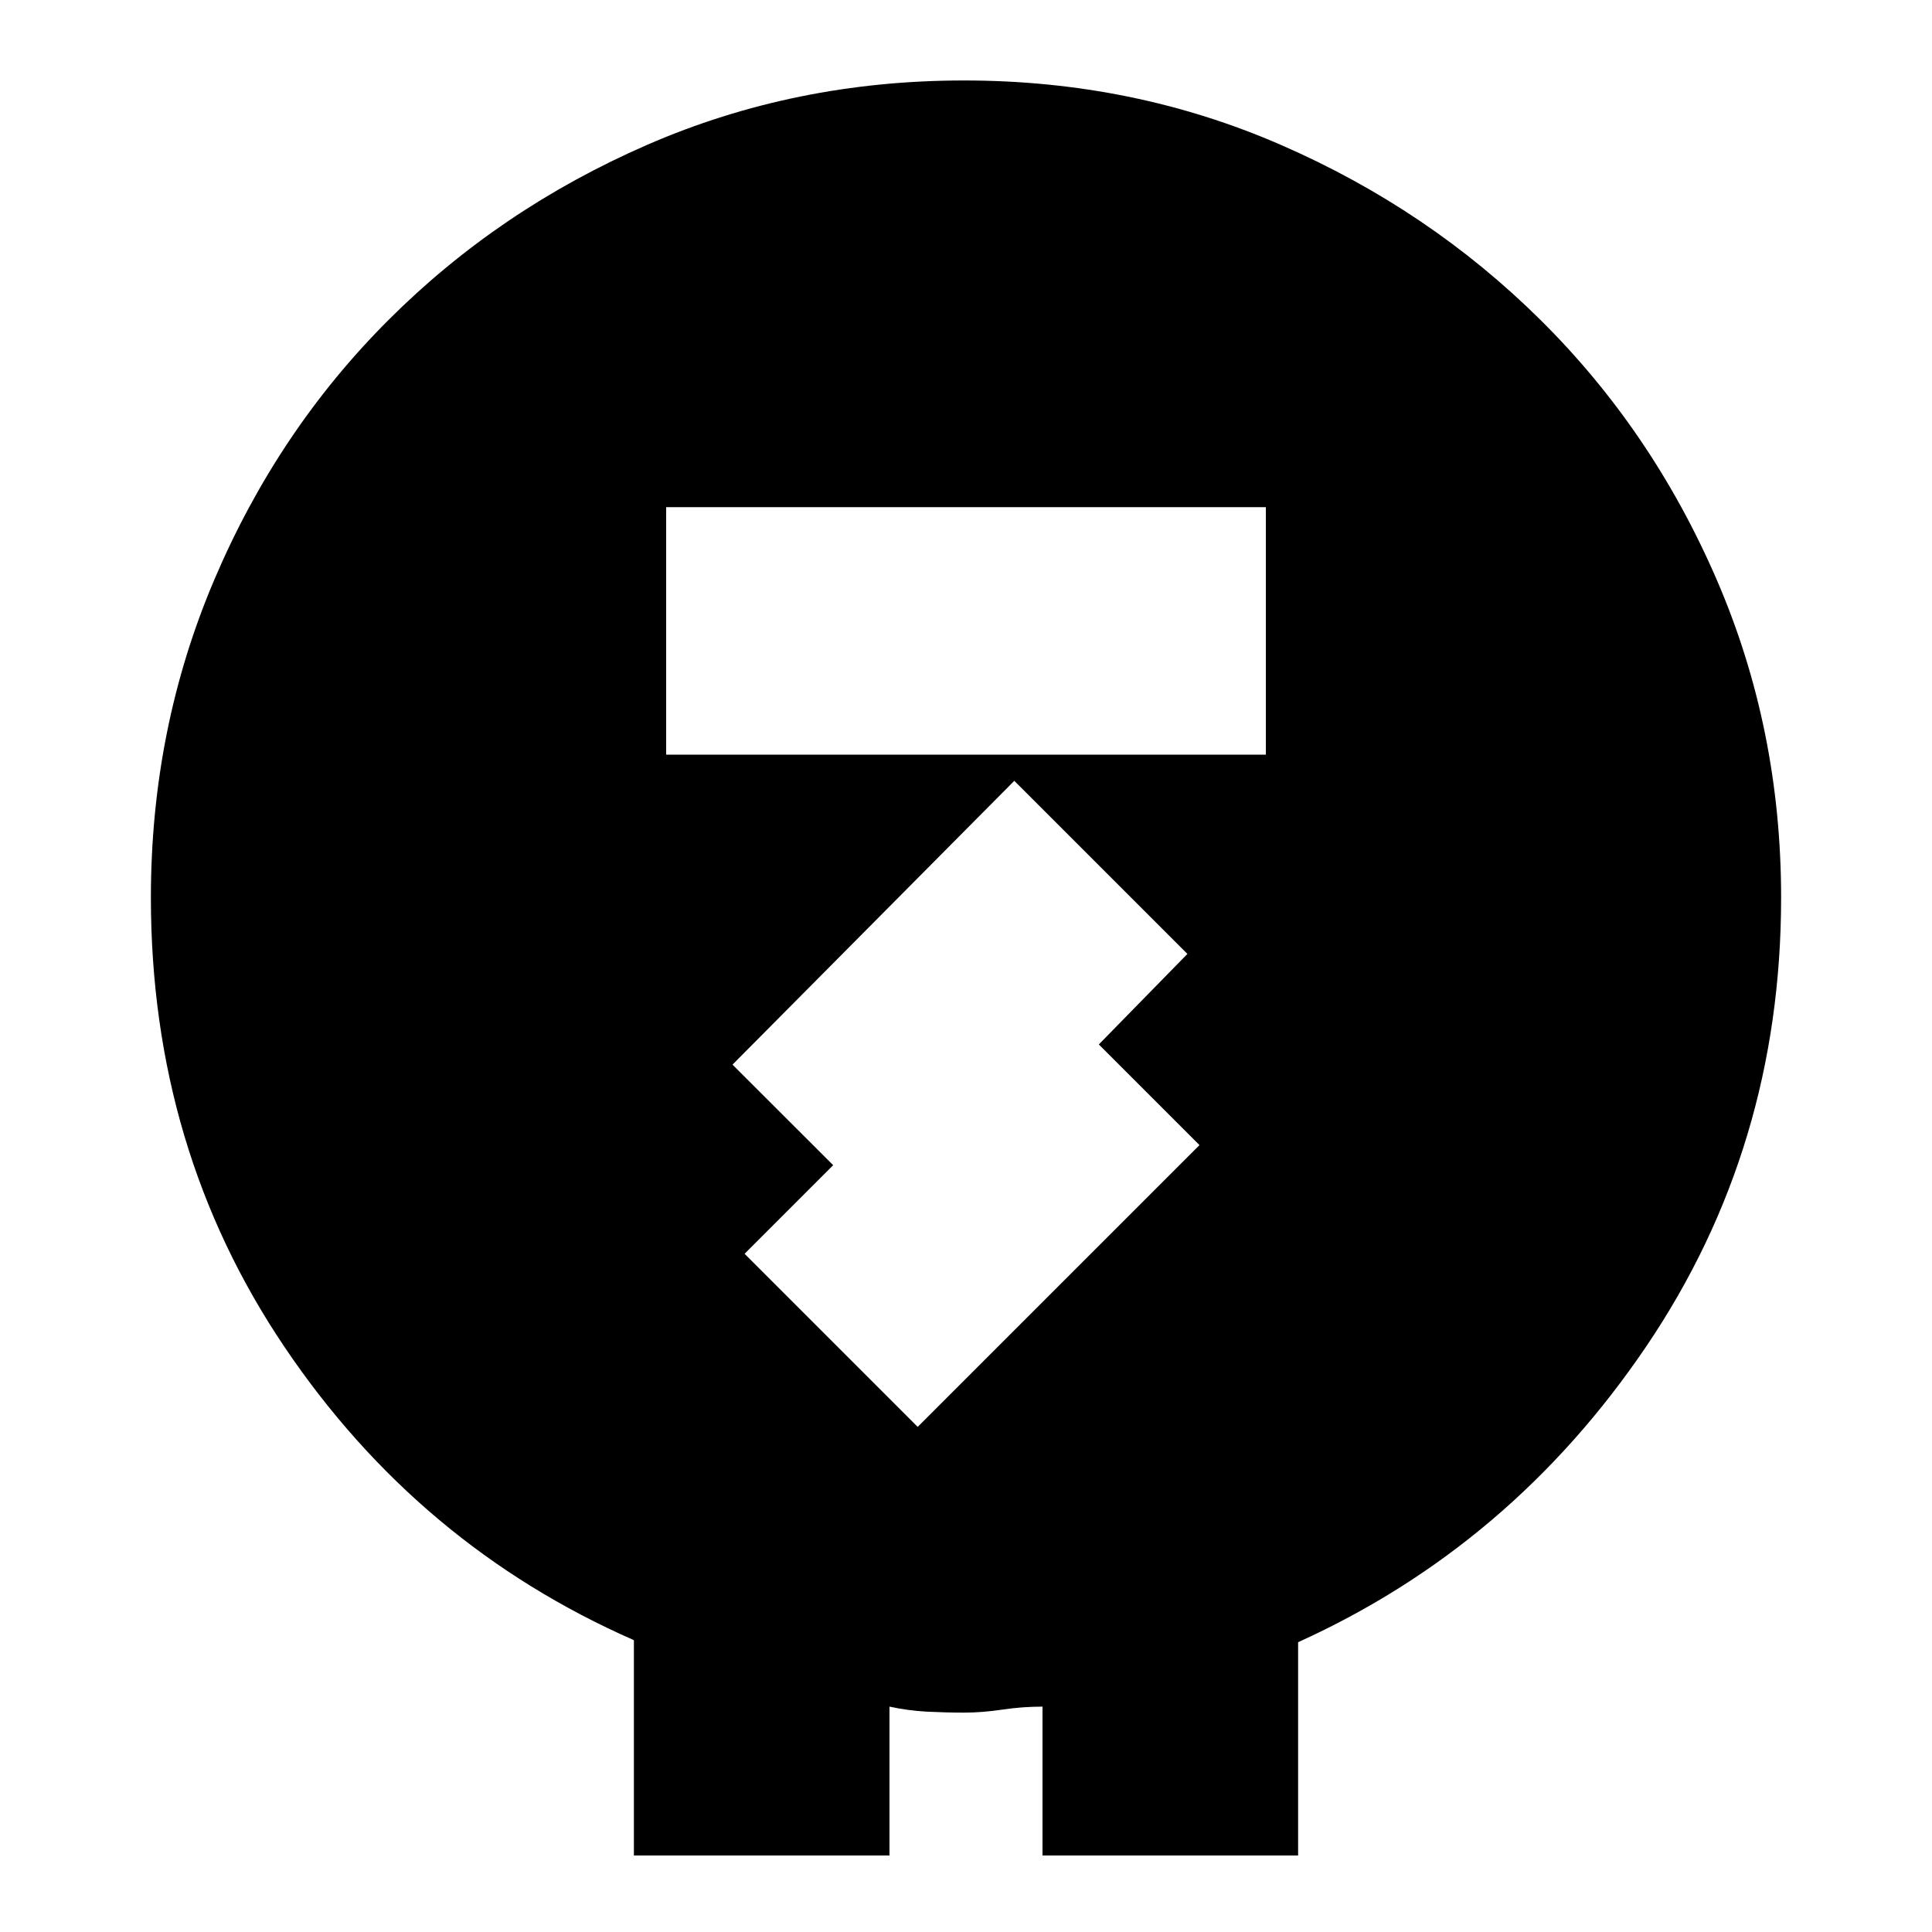 <svg xmlns="http://www.w3.org/2000/svg" height="20" width="20"><path d="M6.562 19.208v-2.229Q4.333 16 2.948 13.948q-1.386-2.052-1.386-4.656 0-1.75.657-3.292.656-1.542 1.802-2.687Q5.167 2.167 6.698 1.5 8.229.833 9.979.833q1.75 0 3.281.667 1.532.667 2.688 1.813Q17.104 4.458 17.771 6q.667 1.542.667 3.292 0 2.583-1.396 4.646Q15.646 16 13.438 17v2.208h-2.646v-1.541q-.209 0-.417.031t-.396.031q-.187 0-.385-.01-.198-.011-.386-.052v1.541Zm.334-11.396h6.208V5.25H6.896ZM9.5 14.771l2.917-2.917-1.042-1.042.917-.937L10.5 8.083l-2.917 2.938 1.042 1.041-.917.917Z"/></svg>